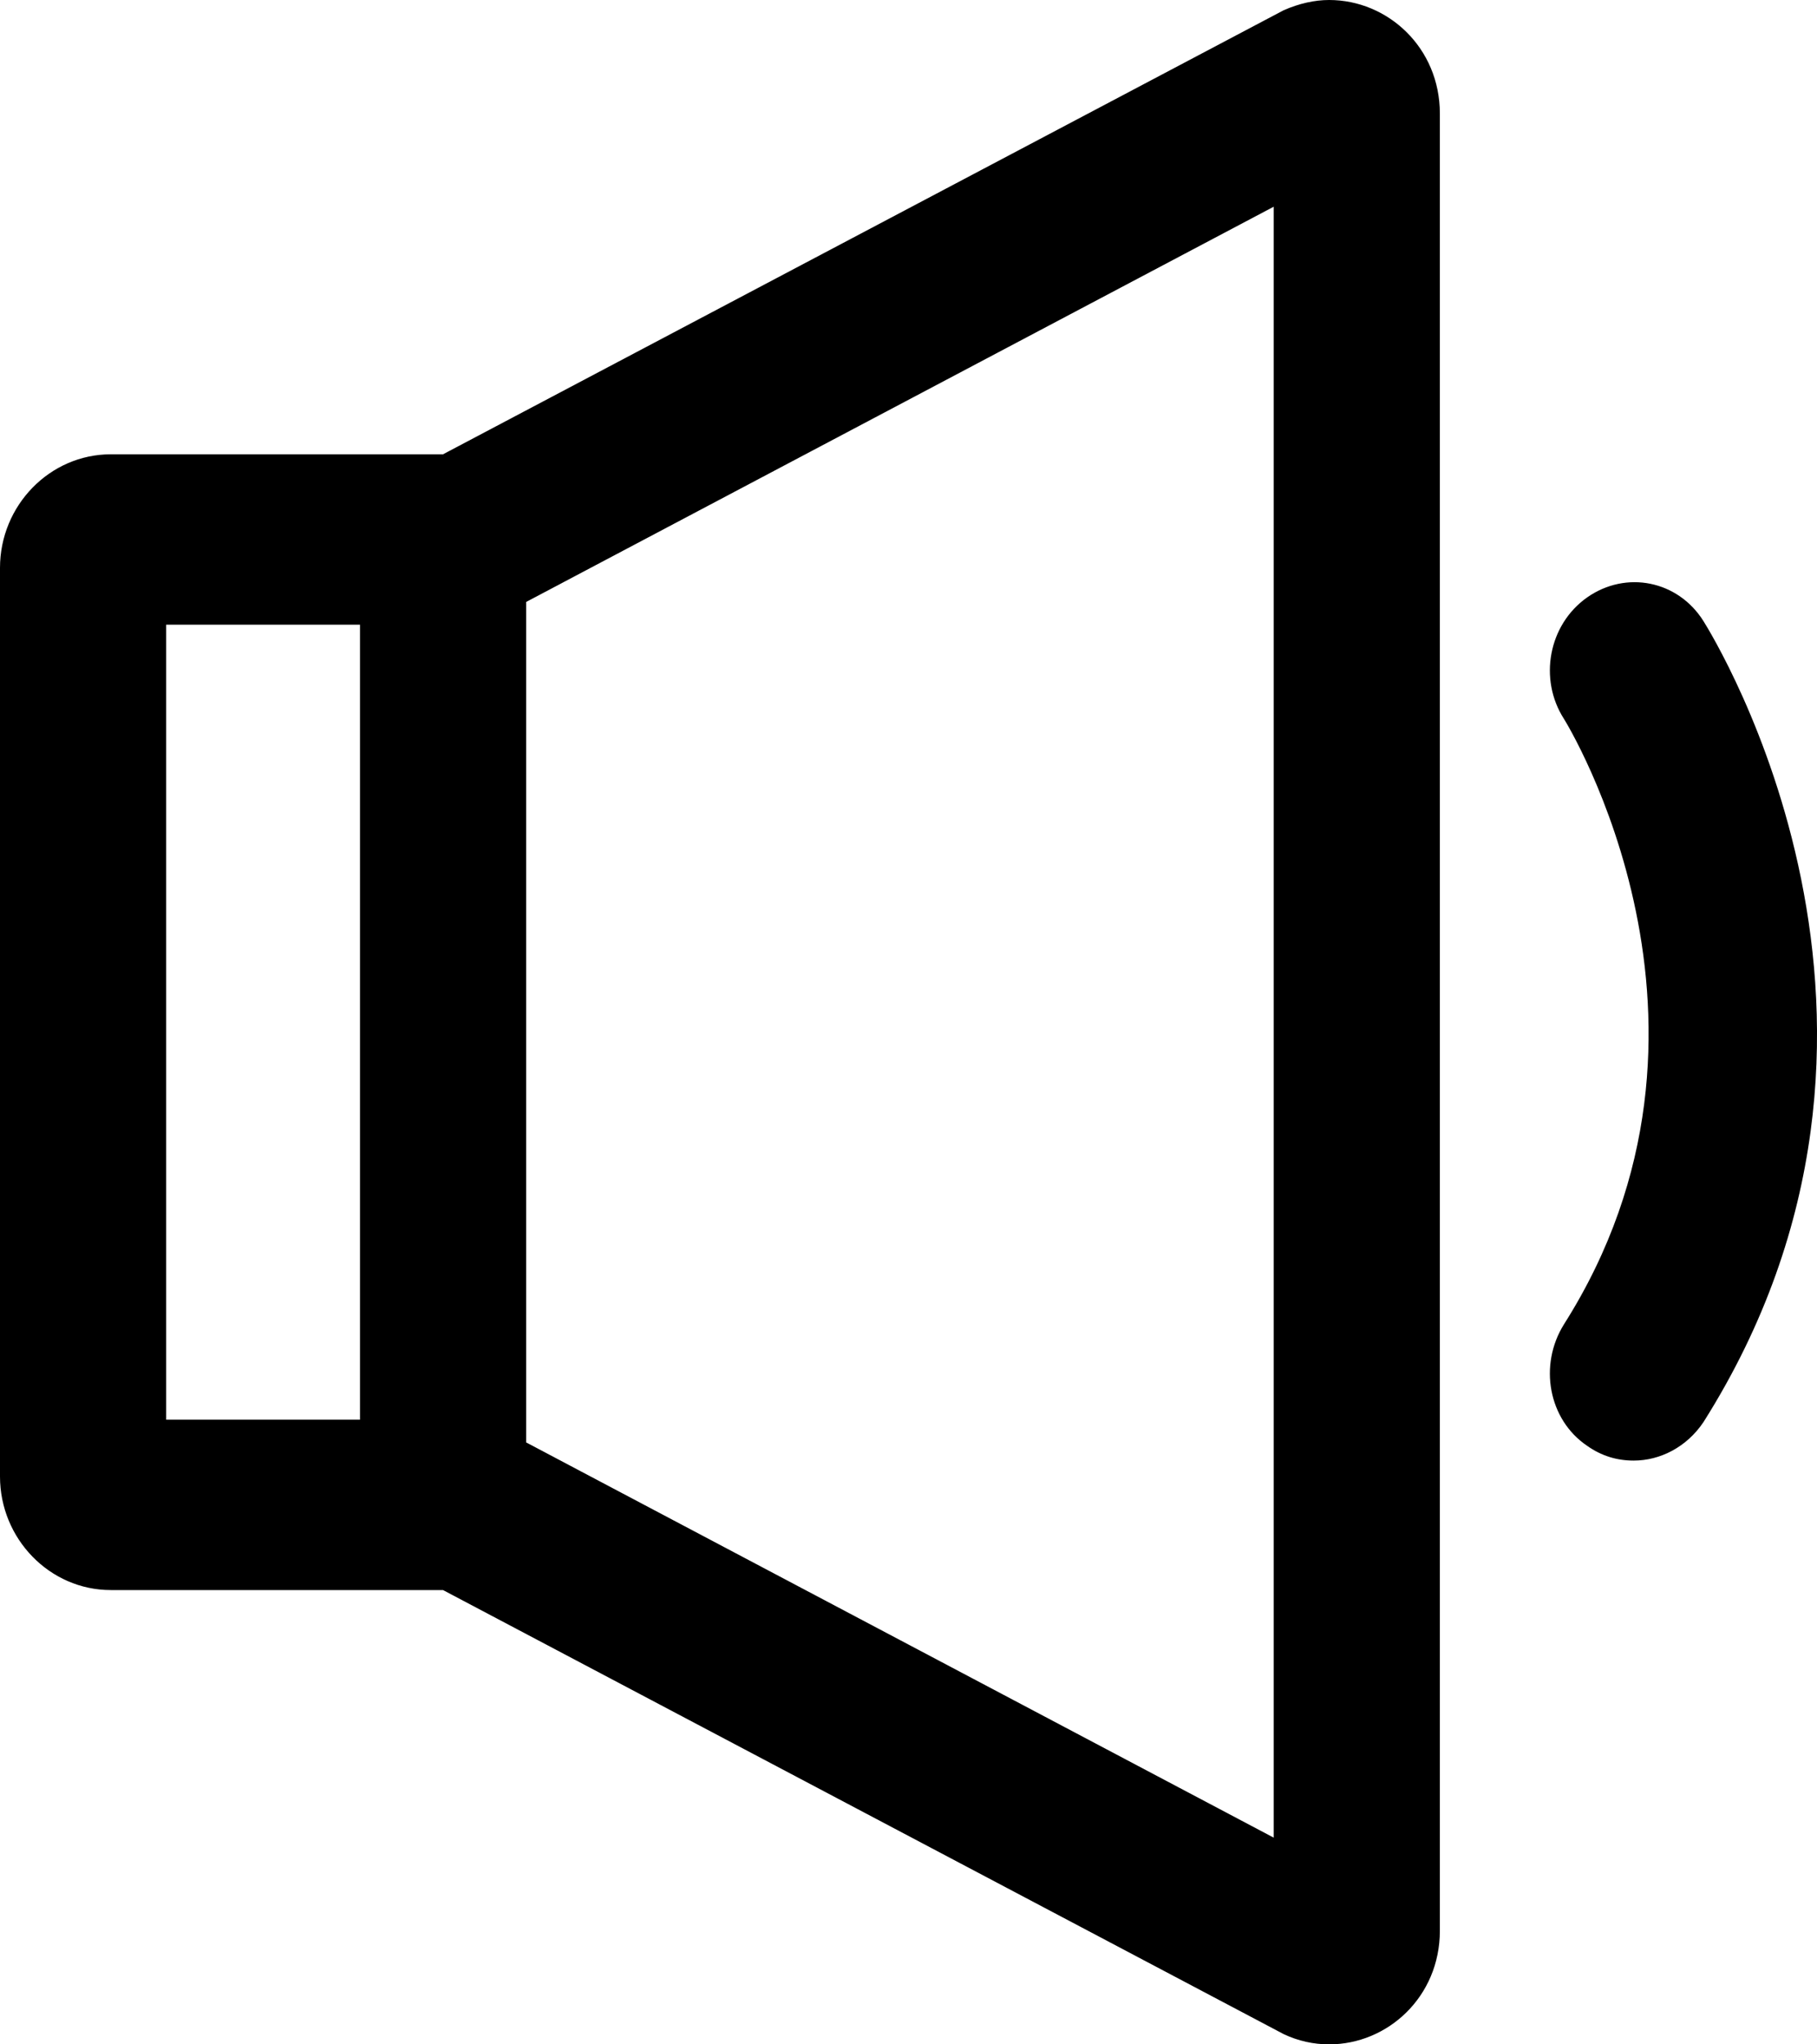 <svg width="16" height="18" viewBox="0 0 16 18" fill="none" xmlns="http://www.w3.org/2000/svg">
<g id="Group">
<path id="Vector" d="M11.704 0C11.577 0 11.441 0.03 11.304 0.09L3.901 4H0.975C0.439 4 0 4.45 0 5V13C0 13.55 0.439 14 0.975 14H3.901L11.304 17.91C11.431 17.97 11.567 18 11.704 18C12.221 18 12.679 17.58 12.679 17V1C12.679 0.42 12.221 0 11.704 0ZM1.463 5.5H3.17V12.5H1.463V5.5ZM11.216 16.18L4.633 12.7V5.3L11.216 1.82V16.18Z" fill="currentColor"/>
<path id="Vector_2" d="M15.001 5.47C14.776 5.11 14.318 5.02 13.976 5.26C13.635 5.5 13.547 5.98 13.772 6.33C13.791 6.36 15.439 9.03 13.772 11.66C13.547 12.02 13.635 12.5 13.976 12.73C14.103 12.82 14.24 12.86 14.386 12.86C14.62 12.86 14.854 12.74 15.001 12.52C17.205 9.03 15.088 5.61 15.001 5.47Z" fill="currentColor"/>
</g>
</svg>
